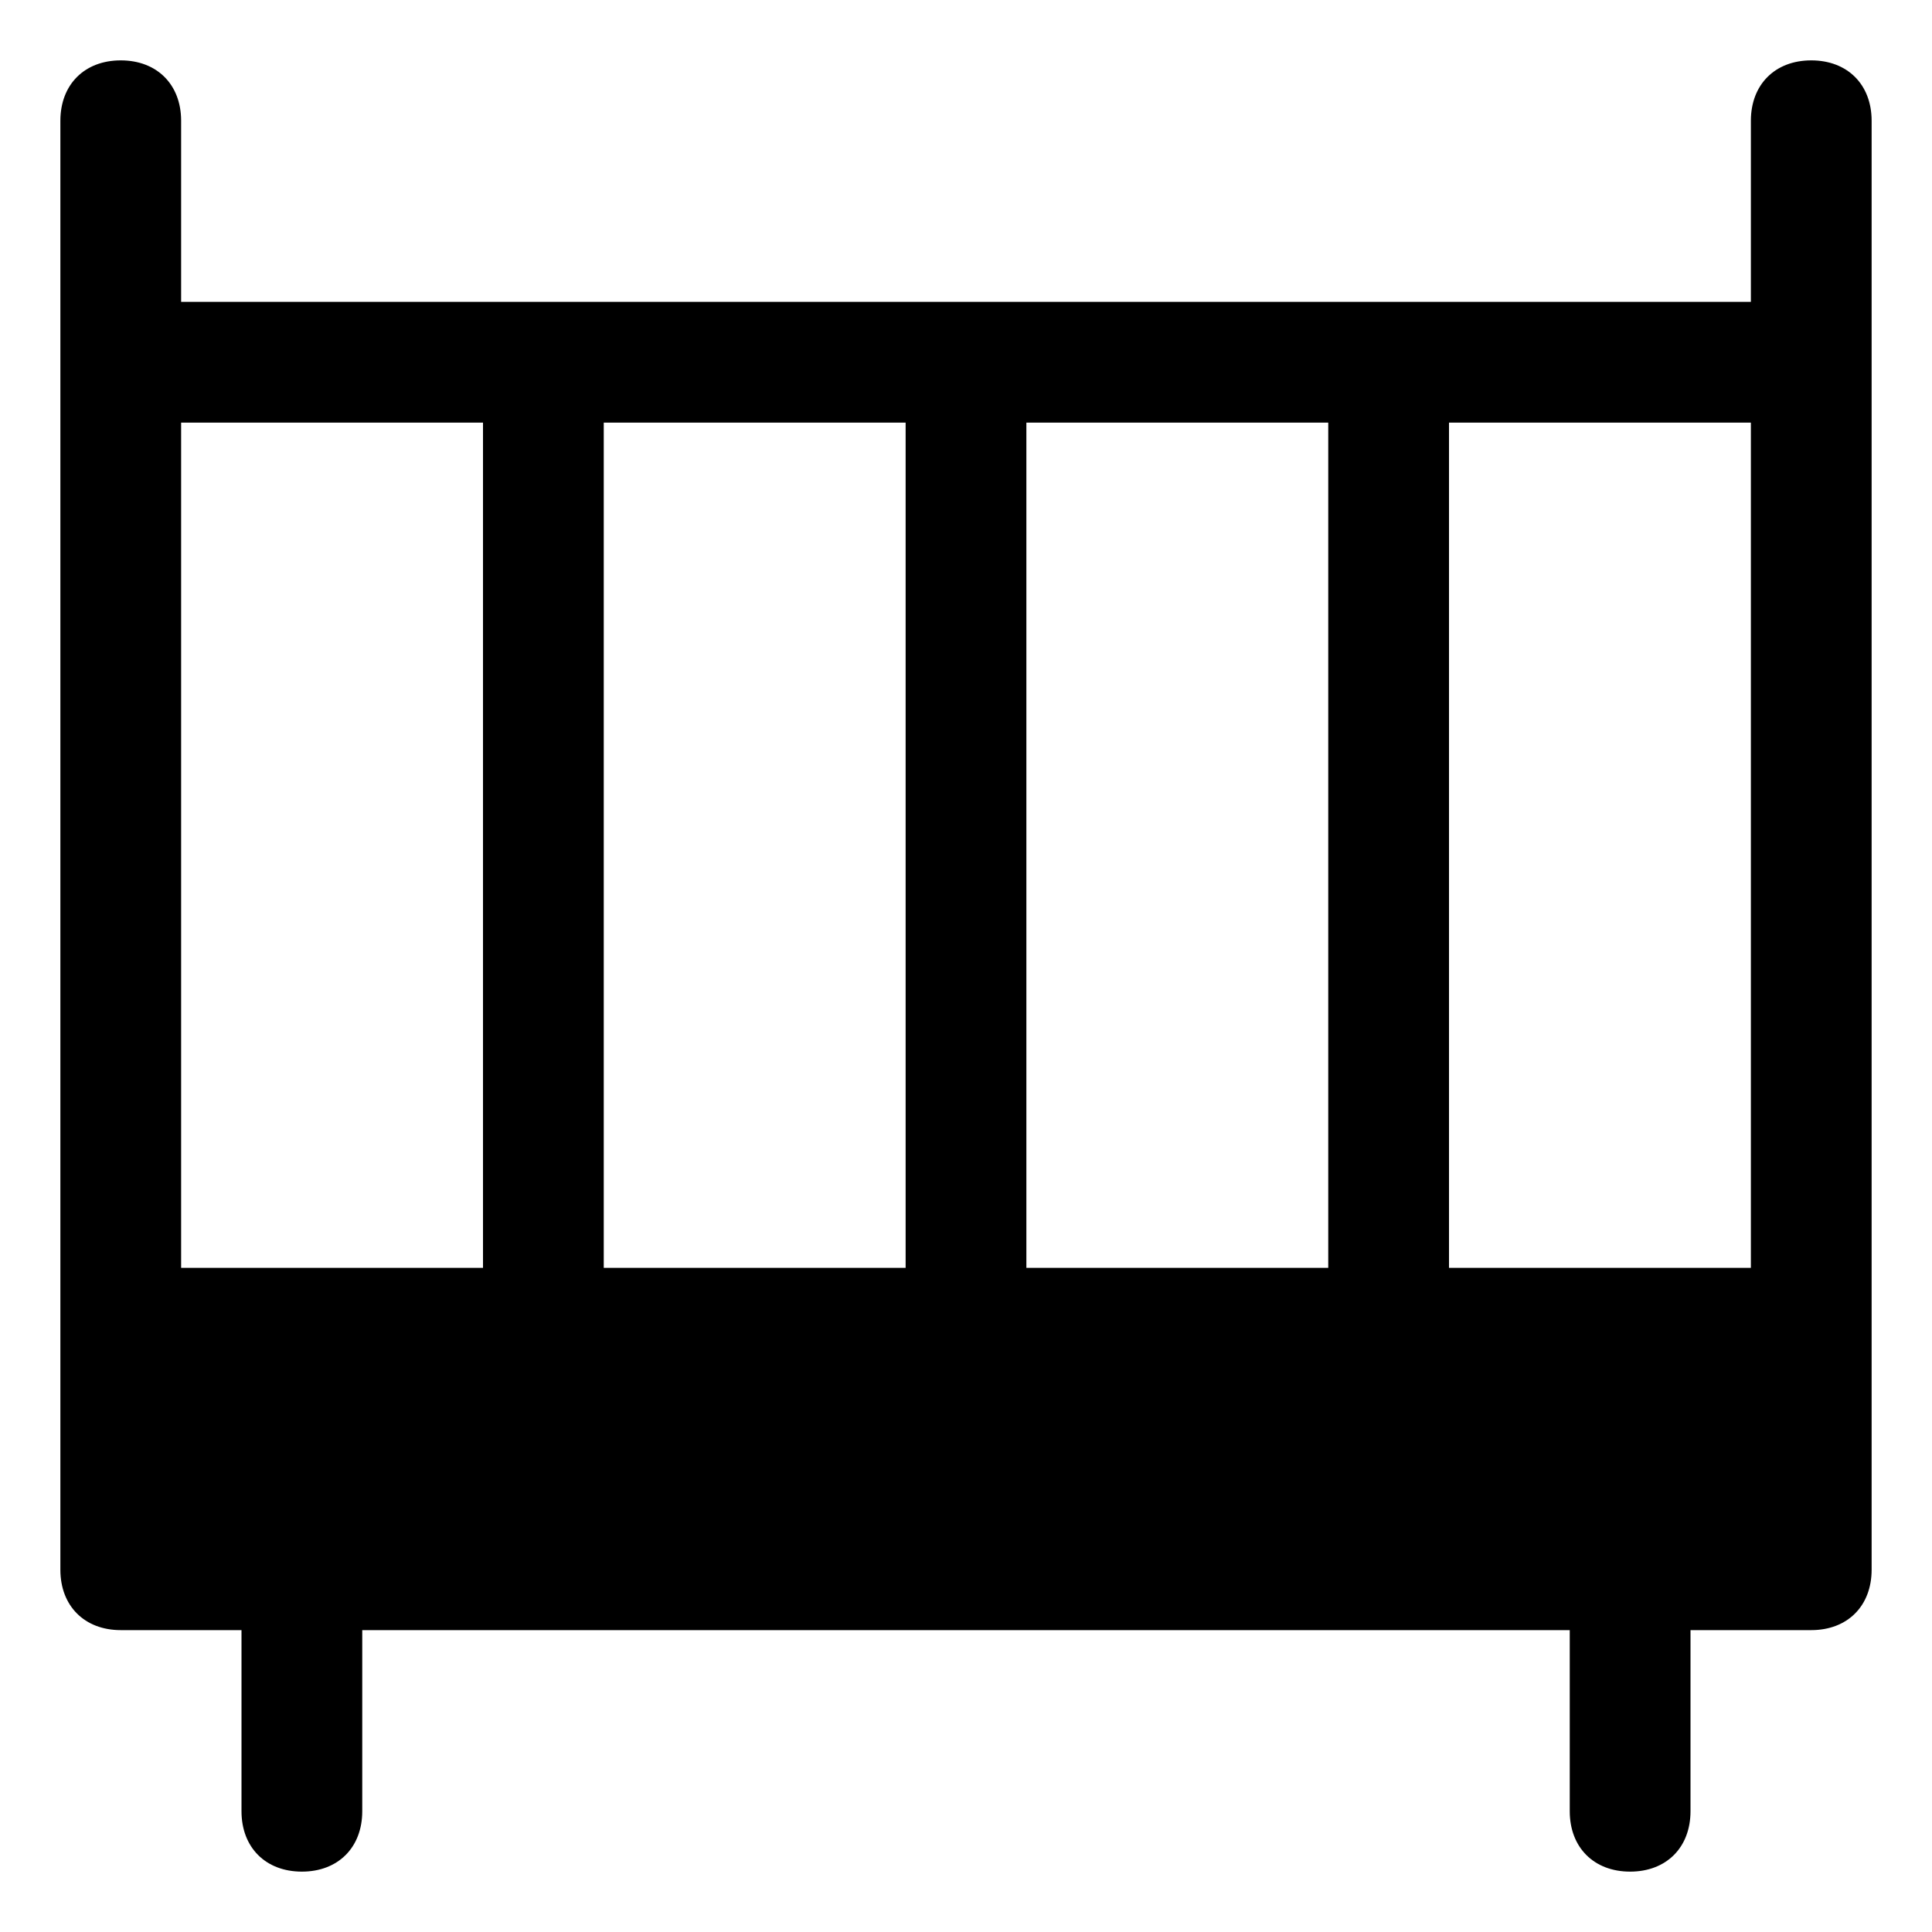 <?xml version="1.0" encoding="utf-8"?>
<!-- Generator: Adobe Illustrator 18.1.1, SVG Export Plug-In . SVG Version: 6.00 Build 0)  -->
<!DOCTYPE svg PUBLIC "-//W3C//DTD SVG 1.1//EN" "http://www.w3.org/Graphics/SVG/1.1/DTD/svg11.dtd">
<svg version="1.1" id="Layer_1" xmlns="http://www.w3.org/2000/svg" xmlns:xlink="http://www.w3.org/1999/xlink" x="0px" y="0px"
	 width="32px" height="32px" viewBox="0 0 32 32" enable-background="new 0 0 32 32" xml:space="preserve">
<path d="M2,27h2v3c0,0.6,0.4,1,1,1s1-0.4,1-1v-3h20v3c0,0.6,0.4,1,1,1s1-0.4,1-1v-3h2c0.6,0,1-0.4,1-1V2c0-0.6-0.4-1-1-1s-1,0.4-1,1
	v3H3V2c0-0.6-0.4-1-1-1S1,1.4,1,2v24C1,26.6,1.4,27,2,27z M24,7h5v14h-5V7z M17,7h5v14h-5V7z M10,7h5v14h-5V7z M3,7h5v14H3V7z"/>
</svg>

